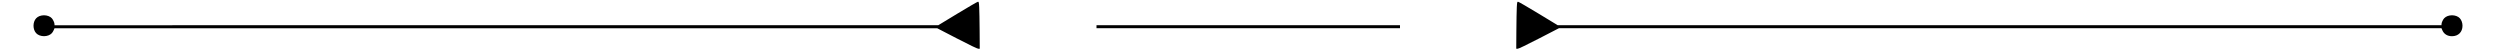 <?xml version="1.0" encoding="UTF-8" standalone="no"?>
<!-- Created with Inkscape (http://www.inkscape.org/) -->

<svg
   xmlns:dc="http://purl.org/dc/elements/1.1/"
   xmlns:cc="http://creativecommons.org/ns#"
   xmlns:rdf="http://www.w3.org/1999/02/22-rdf-syntax-ns#"
   xmlns:svg="http://www.w3.org/2000/svg"
   xmlns="http://www.w3.org/2000/svg"
   xmlns:sodipodi="http://sodipodi.sourceforge.net/DTD/sodipodi-0.dtd"
   xmlns:inkscape="http://www.inkscape.org/namespaces/inkscape"
   version="1.1"
   id="svg10"
   width="6666.667"
   height="133.333"
   viewBox="0 0 6666.667 133.333"
   sodipodi:docname="nav-line.svg"
   inkscape:version="0.92.4 (5da689c313, 2019-01-14)">
  <defs
     id="defs14" />
  <sodipodi:namedview
     pagecolor="#ffffff"
     bordercolor="#666666"
     borderopacity="1"
     objecttolerance="10"
     gridtolerance="10"
     guidetolerance="10"
     inkscape:pageopacity="0"
     inkscape:pageshadow="2"
     inkscape:window-width="1366"
     inkscape:window-height="705"
     id="namedview12"
     showgrid="false"
     inkscape:zoom="0.18165"
     inkscape:cx="3333.3333"
     inkscape:cy="66.666664"
     inkscape:window-x="-8"
     inkscape:window-y="-8"
     inkscape:window-maximized="1"
     inkscape:current-layer="svg10" />
  <path
     style="fill:#000000;stroke-width:1.333"
     d="m 2552,102.643 -52.667,-27.272 -1176.982,-0.046 -1176.982,-0.046 -2.082,4.982 c -1.145,2.74 -3.403,6.419 -5.018,8.176 -9.857,10.722 -32.016,10.722 -41.873,0 -9.364,-10.185 -9.364,-29.463 0,-39.649 9.857,-10.722 32.016,-10.722 41.873,0 3.411,3.71 7.064,11.871 7.064,15.782 v 2.709 H 1323.71 2502.087 l 51.673,-31.333 c 28.42,-17.233 52.791,-31.333 54.158,-31.333 2.23,0 2.569,1.545 3.3,15 0.448,8.25 0.957,36.45 1.131,62.667 l 0.318,47.667 -4,-0.017 c -2.575,-0.011 -22.765,-9.733 -56.667,-27.288 z M 4043.651,82.28 c 0.174,-26.217 0.684,-54.417 1.131,-62.667 0.73,-13.455 1.07,-15 3.3,-15 1.367,0 25.738,14.1 54.158,31.333 l 51.673,31.333 h 1178.377 1178.377 v -2.709 c 0,-3.91 3.653,-12.071 7.064,-15.782 9.857,-10.722 32.016,-10.722 41.873,0 4.399,4.785 7.064,12.264 7.064,19.824 0,16.797 -11.168,27.941 -28,27.941 -12.365,0 -21.558,-5.771 -25.954,-16.293 l -2.081,-4.982 H 5333.857 4157.084 L 4104.128,102.613 c -33.597,17.341 -54.388,27.334 -56.875,27.334 l -3.92,7.4e-4 z M 2924,71.28 v -4 h 404.667 404.667 v 4 4 h -404.667 -404.667 z"
     id="path24"
     inkscape:connector-curvature="0" />
</svg>
